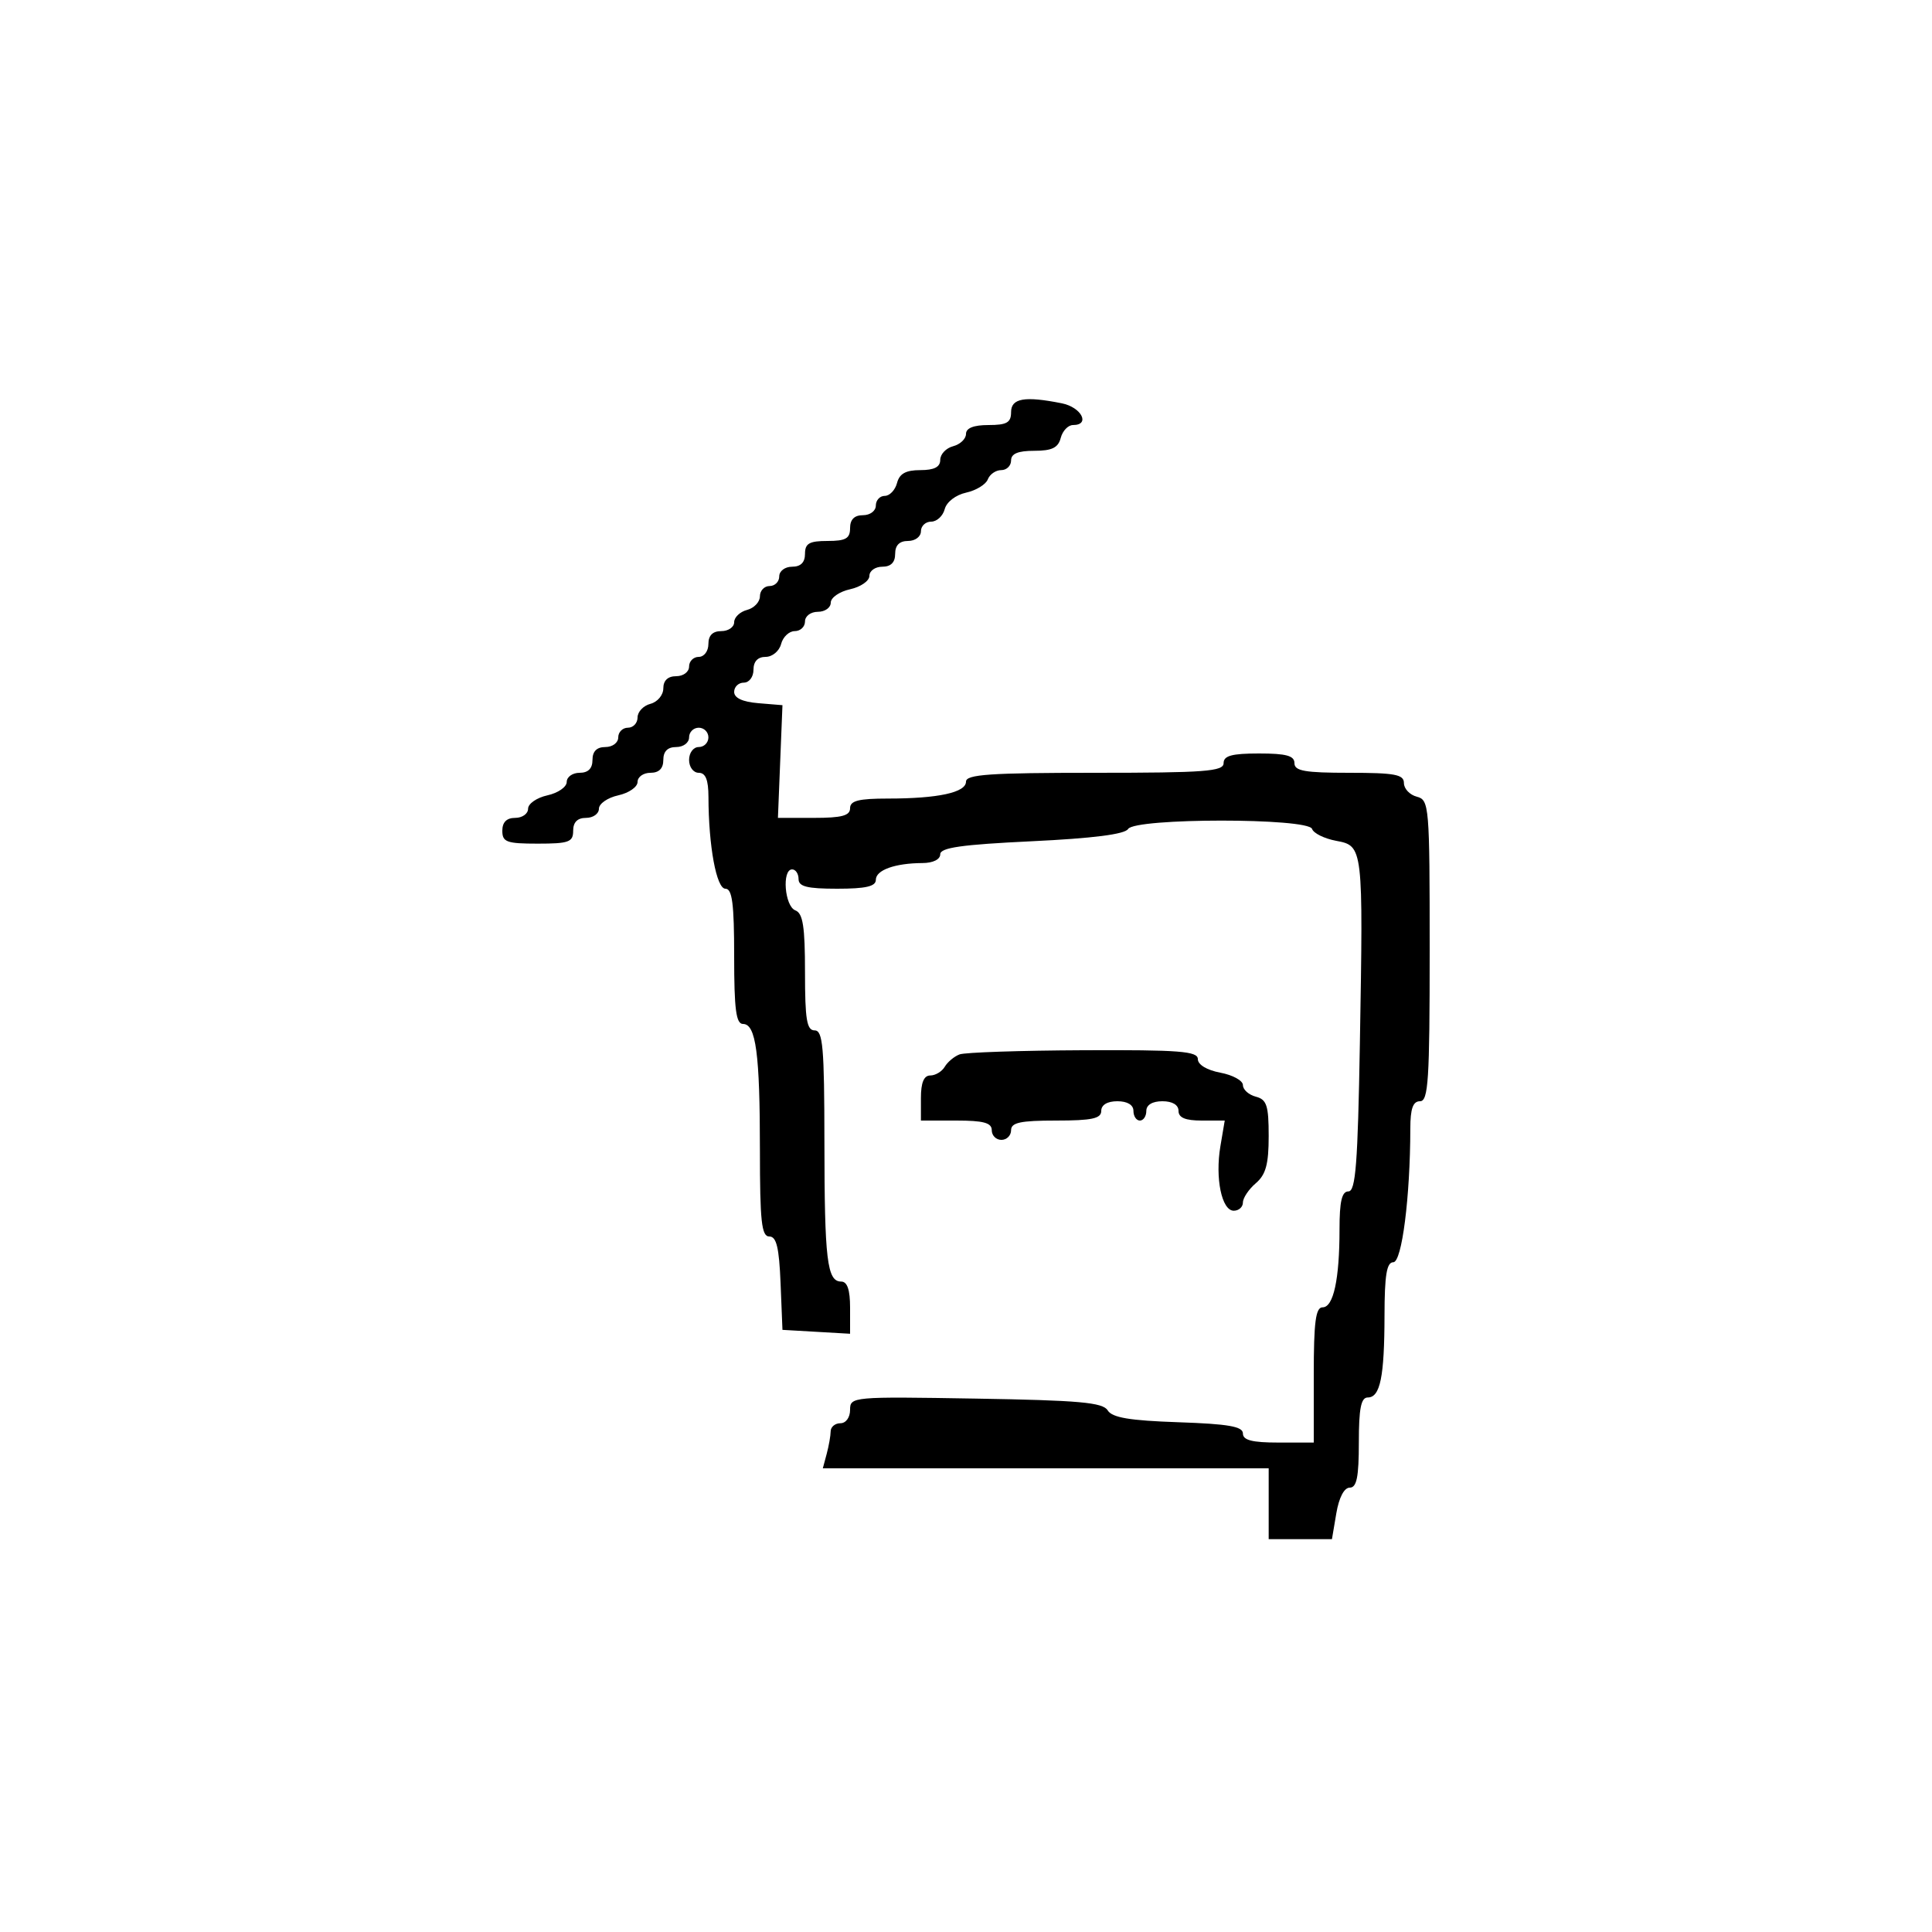 <svg xmlns="http://www.w3.org/2000/svg" width="300" height="300" viewBox="0 0 300 300" version="1.1">
	<path d="M 157 64 C 157 65.619, 156.333 66, 153.500 66 C 151.187 66, 150 66.469, 150 67.383 C 150 68.144, 149.100 69.002, 148 69.290 C 146.900 69.577, 146 70.530, 146 71.406 C 146 72.521, 145.070 73, 142.906 73 C 140.654 73, 139.671 73.544, 139.290 75 C 139.002 76.100, 138.144 77, 137.383 77 C 136.623 77, 136 77.675, 136 78.500 C 136 79.333, 135.111 80, 134 80 C 132.667 80, 132 80.667, 132 82 C 132 83.619, 131.333 84, 128.500 84 C 125.667 84, 125 84.381, 125 86 C 125 87.333, 124.333 88, 123 88 C 121.889 88, 121 88.667, 121 89.500 C 121 90.325, 120.325 91, 119.500 91 C 118.675 91, 118 91.717, 118 92.594 C 118 93.470, 117.100 94.423, 116 94.710 C 114.900 94.998, 114 95.856, 114 96.617 C 114 97.377, 113.100 98, 112 98 C 110.667 98, 110 98.667, 110 100 C 110 101.111, 109.333 102, 108.500 102 C 107.675 102, 107 102.675, 107 103.500 C 107 104.333, 106.111 105, 105 105 C 103.708 105, 103 105.667, 103 106.883 C 103 107.926, 102.107 109, 101 109.290 C 99.900 109.577, 99 110.530, 99 111.406 C 99 112.283, 98.325 113, 97.500 113 C 96.675 113, 96 113.675, 96 114.500 C 96 115.333, 95.111 116, 94 116 C 92.667 116, 92 116.667, 92 118 C 92 119.333, 91.333 120, 90 120 C 88.900 120, 88 120.639, 88 121.421 C 88 122.202, 86.650 123.138, 85 123.500 C 83.350 123.862, 82 124.798, 82 125.579 C 82 126.361, 81.100 127, 80 127 C 78.667 127, 78 127.667, 78 129 C 78 130.758, 78.667 131, 83.500 131 C 88.333 131, 89 130.758, 89 129 C 89 127.667, 89.667 127, 91 127 C 92.100 127, 93 126.361, 93 125.579 C 93 124.798, 94.350 123.862, 96 123.500 C 97.650 123.138, 99 122.202, 99 121.421 C 99 120.639, 99.900 120, 101 120 C 102.333 120, 103 119.333, 103 118 C 103 116.667, 103.667 116, 105 116 C 106.111 116, 107 115.333, 107 114.500 C 107 113.675, 107.675 113, 108.500 113 C 109.325 113, 110 113.675, 110 114.500 C 110 115.325, 109.325 116, 108.500 116 C 107.667 116, 107 116.889, 107 118 C 107 119.111, 107.667 120, 108.500 120 C 109.565 120, 110.003 121.087, 110.009 123.750 C 110.026 131.378, 111.249 138, 112.639 138 C 113.701 138, 114 140.311, 114 148.500 C 114 156.742, 114.296 159, 115.375 159 C 117.383 159, 118 163.610, 118 178.625 C 118 189.668, 118.254 192, 119.456 192 C 120.570 192, 120.981 193.704, 121.206 199.250 L 121.500 206.500 126.750 206.802 L 132 207.105 132 203.052 C 132 200.269, 131.567 199, 130.617 199 C 128.429 199, 128.028 195.652, 128.014 177.250 C 128.002 162.589, 127.775 160, 126.500 160 C 125.277 160, 125 158.330, 125 150.969 C 125 143.863, 124.680 141.814, 123.500 141.362 C 121.837 140.724, 121.388 135, 123 135 C 123.550 135, 124 135.675, 124 136.500 C 124 137.667, 125.333 138, 130 138 C 134.442 138, 136 137.641, 136 136.617 C 136 135.101, 138.968 134.035, 143.250 134.014 C 144.881 134.006, 146 133.452, 146 132.654 C 146 131.621, 149.303 131.150, 160.206 130.630 C 169.696 130.177, 174.663 129.545, 175.169 128.726 C 176.239 126.993, 203.160 126.986, 203.738 128.718 C 203.962 129.388, 205.645 130.218, 207.477 130.562 C 211.675 131.349, 211.687 131.458, 211.161 162.020 C 210.838 180.719, 210.507 185, 209.382 185 C 208.363 185, 208 186.542, 208 190.875 C 208 198.658, 207.060 203, 205.375 203 C 204.296 203, 204 205.258, 204 213.500 L 204 224 198.500 224 C 194.441 224, 193 223.632, 193 222.594 C 193 221.502, 190.758 221.111, 182.962 220.844 C 175.393 220.585, 172.697 220.131, 172 219 C 171.241 217.768, 167.579 217.442, 151.538 217.174 C 132.322 216.852, 132 216.881, 132 218.924 C 132 220.103, 131.352 221, 130.500 221 C 129.675 221, 128.994 221.563, 128.986 222.250 C 128.979 222.938, 128.701 224.513, 128.370 225.750 L 127.767 228 162.383 228 L 197 228 197 233.500 L 197 239 201.912 239 L 206.824 239 207.500 235 C 207.915 232.541, 208.720 231, 209.588 231 C 210.670 231, 211 229.362, 211 224 C 211 218.707, 211.337 217, 212.383 217 C 214.318 217, 214.971 213.804, 214.986 204.250 C 214.997 197.992, 215.326 196, 216.352 196 C 217.688 196, 218.979 185.859, 218.994 175.250 C 218.998 172.142, 219.403 171, 220.500 171 C 221.791 171, 222 167.735, 222 147.617 C 222 125.074, 221.928 124.214, 220 123.710 C 218.900 123.423, 218 122.470, 218 121.594 C 218 120.260, 216.611 120, 209.500 120 C 202.611 120, 201 119.716, 201 118.500 C 201 117.348, 199.722 117, 195.500 117 C 191.278 117, 190 117.348, 190 118.500 C 190 119.783, 187.111 120, 170 120 C 153.697 120, 150 120.254, 150 121.375 C 150 123.060, 145.658 124, 137.875 124 C 133.319 124, 132 124.337, 132 125.500 C 132 126.655, 130.711 127, 126.398 127 L 120.797 127 121.148 118.250 L 121.500 109.500 117.750 109.190 C 115.297 108.987, 114 108.381, 114 107.440 C 114 106.648, 114.675 106, 115.500 106 C 116.333 106, 117 105.111, 117 104 C 117 102.708, 117.667 102, 118.883 102 C 119.926 102, 121 101.107, 121.290 100 C 121.577 98.900, 122.530 98, 123.406 98 C 124.283 98, 125 97.325, 125 96.500 C 125 95.667, 125.889 95, 127 95 C 128.100 95, 129 94.361, 129 93.579 C 129 92.798, 130.350 91.862, 132 91.500 C 133.650 91.138, 135 90.202, 135 89.421 C 135 88.639, 135.900 88, 137 88 C 138.333 88, 139 87.333, 139 86 C 139 84.667, 139.667 84, 141 84 C 142.111 84, 143 83.333, 143 82.500 C 143 81.675, 143.717 81, 144.594 81 C 145.470 81, 146.416 80.126, 146.695 79.057 C 146.986 77.945, 148.407 76.850, 150.018 76.496 C 151.566 76.156, 153.081 75.230, 153.385 74.439 C 153.689 73.648, 154.626 73, 155.469 73 C 156.311 73, 157 72.325, 157 71.500 C 157 70.445, 158.066 70, 160.594 70 C 163.346 70, 164.310 69.532, 164.710 68 C 164.998 66.900, 165.856 66, 166.617 66 C 169.356 66, 167.930 63.236, 164.875 62.625 C 159.102 61.470, 157 61.837, 157 64 M 149 163.726 C 148.175 164.038, 147.140 164.902, 146.700 165.647 C 146.260 166.391, 145.248 167, 144.450 167 C 143.459 167, 143 168.109, 143 170.500 L 143 174 148.500 174 C 152.722 174, 154 174.348, 154 175.500 C 154 176.325, 154.675 177, 155.500 177 C 156.325 177, 157 176.325, 157 175.500 C 157 174.310, 158.444 174, 164 174 C 169.556 174, 171 173.690, 171 172.500 C 171 171.567, 171.944 171, 173.500 171 C 175.056 171, 176 171.567, 176 172.500 C 176 173.325, 176.450 174, 177 174 C 177.550 174, 178 173.325, 178 172.500 C 178 171.567, 178.944 171, 180.500 171 C 182.056 171, 183 171.567, 183 172.500 C 183 173.555, 184.065 174, 186.588 174 L 190.176 174 189.504 177.978 C 188.663 182.956, 189.707 188, 191.579 188 C 192.361 188, 193 187.425, 193 186.722 C 193 186.019, 193.900 184.674, 195 183.732 C 196.558 182.398, 197 180.782, 197 176.416 C 197 171.654, 196.700 170.734, 195 170.290 C 193.900 170.002, 193 169.194, 193 168.495 C 193 167.795, 191.425 166.927, 189.500 166.566 C 187.405 166.173, 186 165.325, 186 164.455 C 186 163.233, 183.152 163.013, 168.250 163.079 C 158.488 163.122, 149.825 163.413, 149 163.726" stroke="none" fill="black" fill-rule="evenodd"/>
</svg>